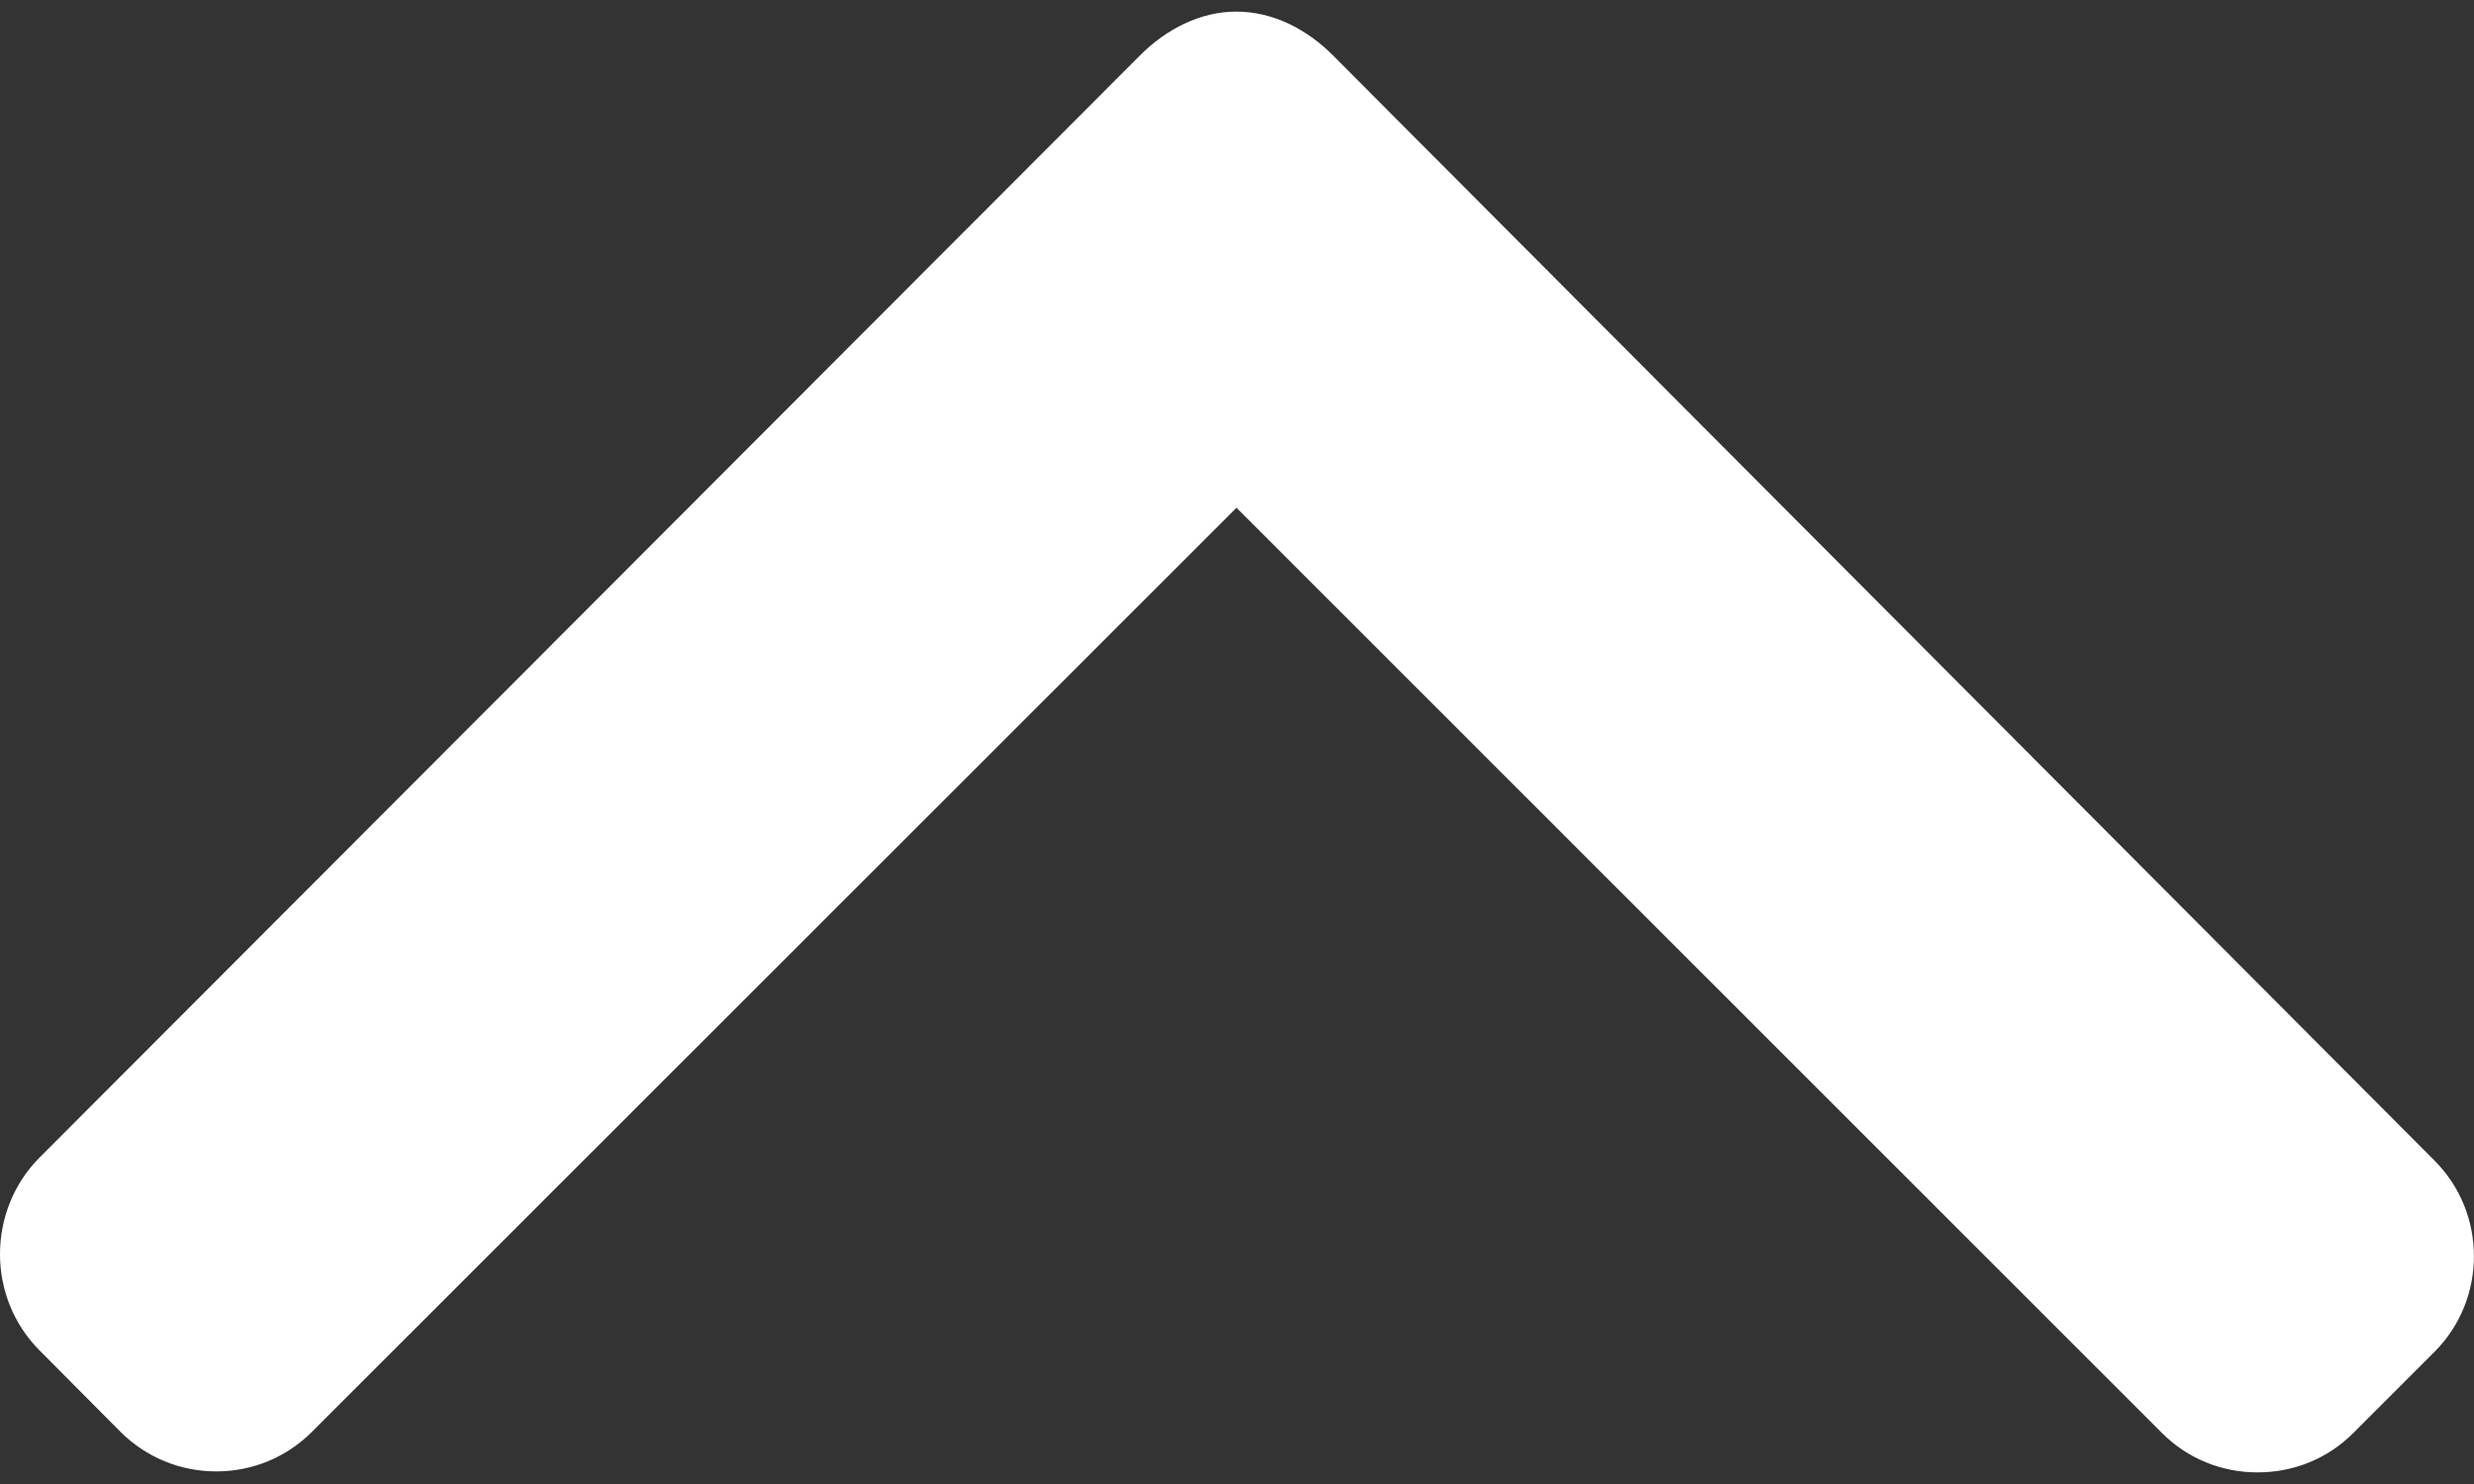 <svg width="10" height="6" viewBox="0 0 10 6" fill="none" xmlns="http://www.w3.org/2000/svg">
<rect x="0" y="0" width="10" height="6" fill="#333333" stroke="none"/>
<path d="M0.16 5.46L0.487 5.789C0.59 5.892 0.728 5.949 0.874 5.949C1.021 5.949 1.158 5.892 1.261 5.789L4.998 2.053L8.739 5.794C8.842 5.897 8.979 5.953 9.125 5.953C9.272 5.953 9.409 5.897 9.512 5.794L9.84 5.466C10.053 5.253 10.053 4.905 9.84 4.692L5.386 0.222C5.283 0.119 5.146 0.047 4.998 0.047L4.996 0.047C4.85 0.047 4.713 0.119 4.61 0.222L0.16 4.68C0.057 4.783 0 4.924 1.44982e-07 5.071C1.32167e-07 5.217 0.057 5.357 0.16 5.46Z" fill="white"/>
</svg>
